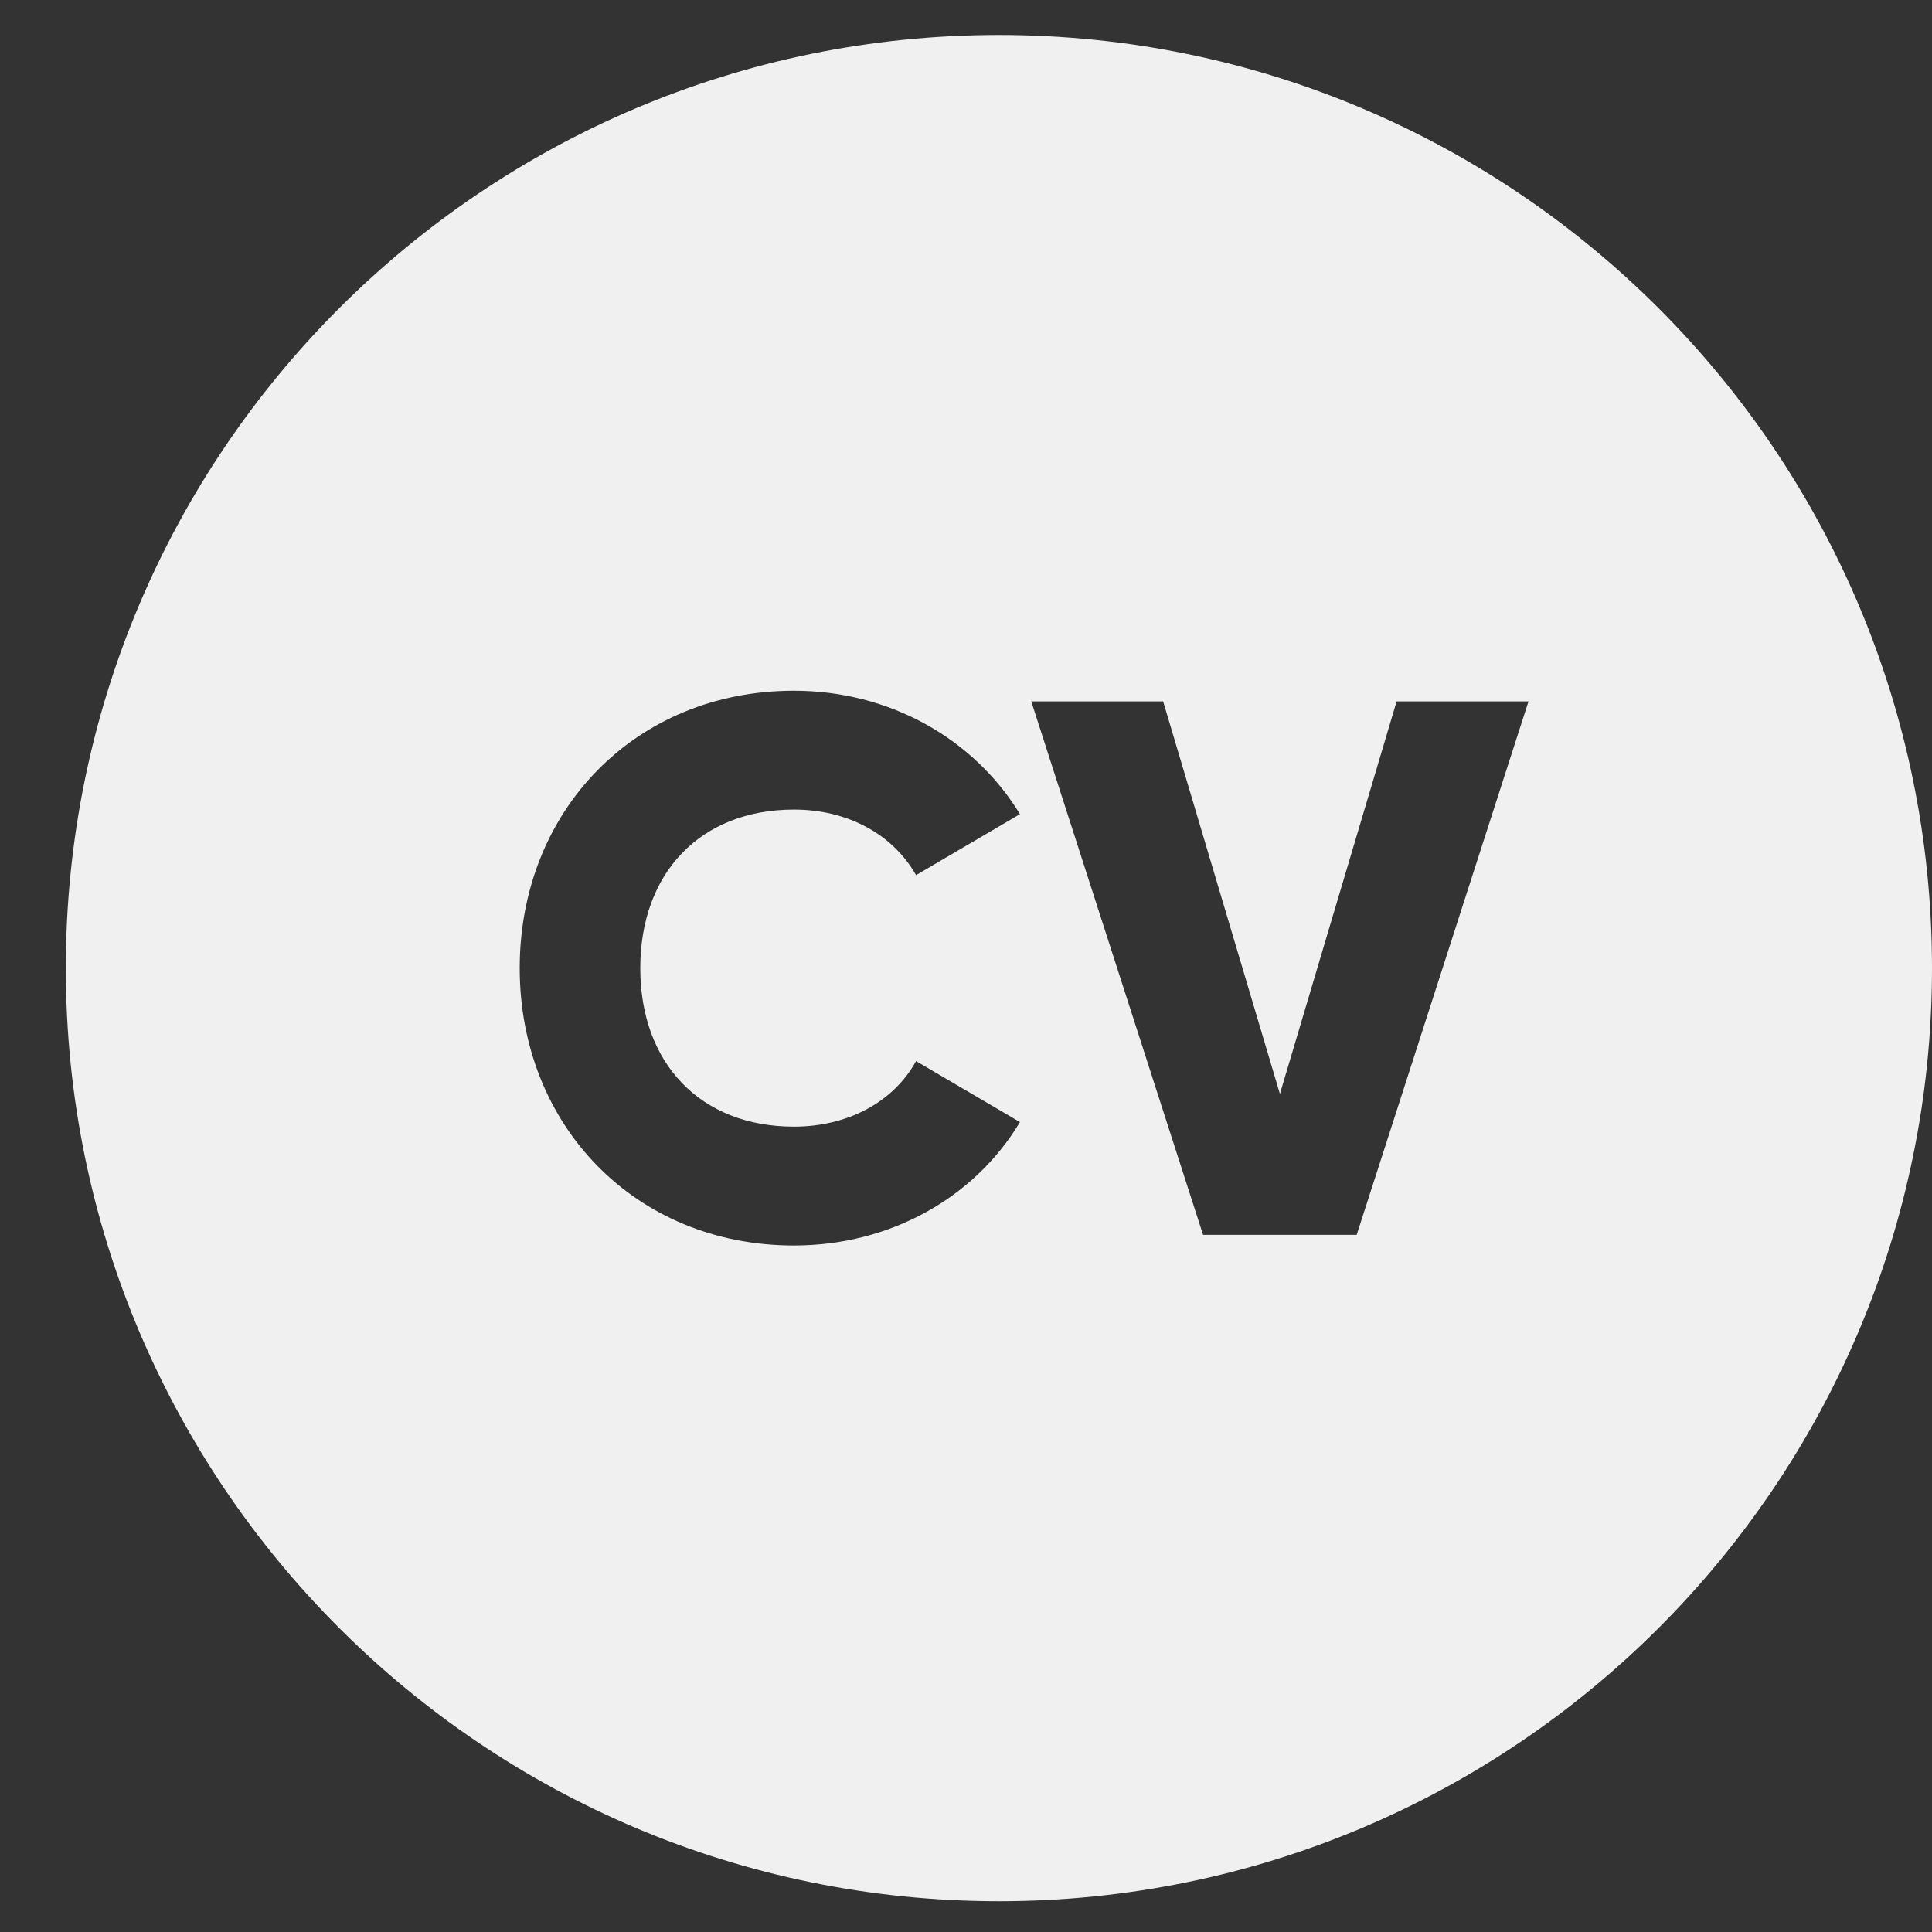 <svg width="27" height="27" viewBox="0 0 27 27" fill="none" xmlns="http://www.w3.org/2000/svg">
<rect x="0" y="0" width="27" height="27" fill="#333333" stroke="none"/>
<path fill-rule="evenodd" clip-rule="evenodd" d="M13.96 26.57C21.162 26.57 27 20.731 27 13.53C27 6.328 21.162 0.489 13.96 0.489C6.758 0.489 0.92 6.328 0.92 13.53C0.92 20.731 6.758 26.57 13.96 26.57ZM14.254 15.681C13.623 16.735 12.444 17.406 11.096 17.406C8.874 17.406 7.263 15.724 7.263 13.53C7.263 11.335 8.874 9.653 11.096 9.653C12.433 9.653 13.612 10.324 14.254 11.378L12.802 12.23C12.475 11.655 11.843 11.314 11.096 11.314C9.79 11.314 8.948 12.198 8.948 13.53C8.948 14.861 9.79 15.745 11.096 15.745C11.843 15.745 12.486 15.404 12.802 14.829L14.254 15.681ZM21.361 9.802L18.96 17.257H16.813L14.412 9.802H16.255L17.887 15.287L19.518 9.802H21.361Z" fill="#F0F0F0"/>
</svg>
